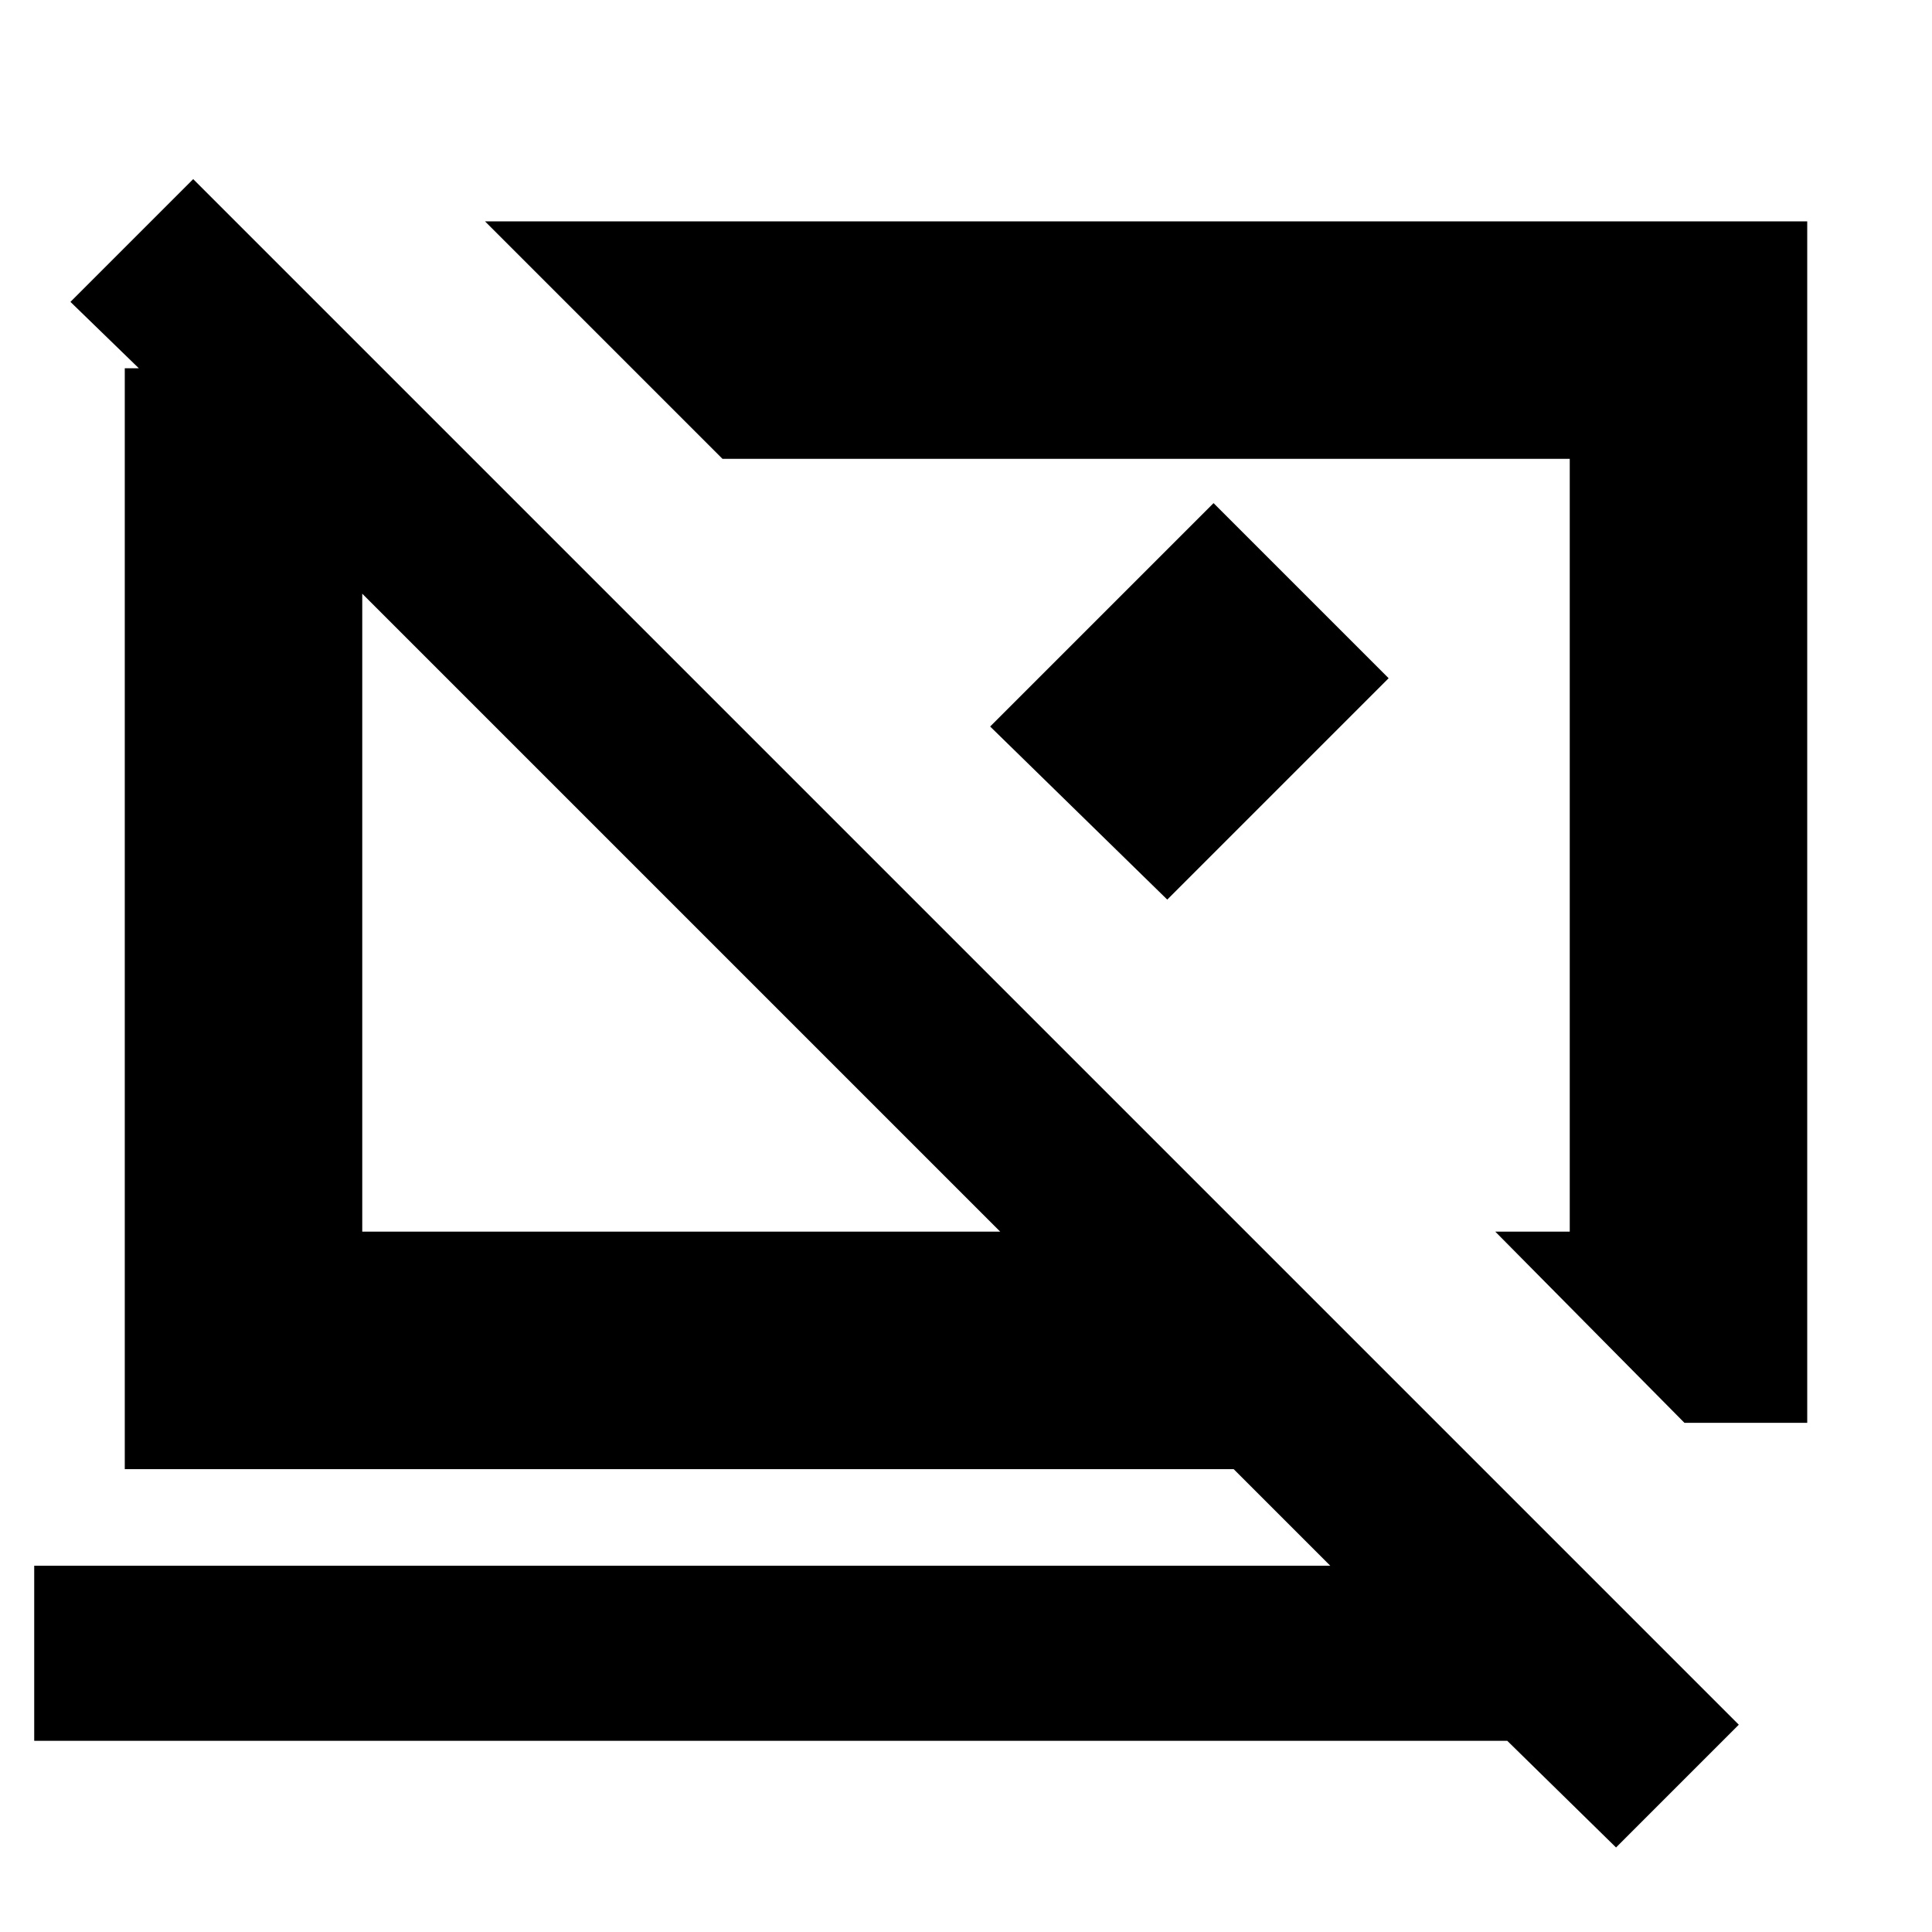 <svg xmlns="http://www.w3.org/2000/svg" height="20" viewBox="0 -960 960 960" width="20"><path d="m837-253-94-95h37v-384H359L241-850h657v597h-61ZM803-42l-54.05-53H17v-87h644l-48-48H62v-547h7l-34-33 61-61 768 768-61 61ZM497-348 180-665v317h317Zm54-192Zm-212 34Zm153-93 111-111 87 87-110 110-88-86Z"/></svg>